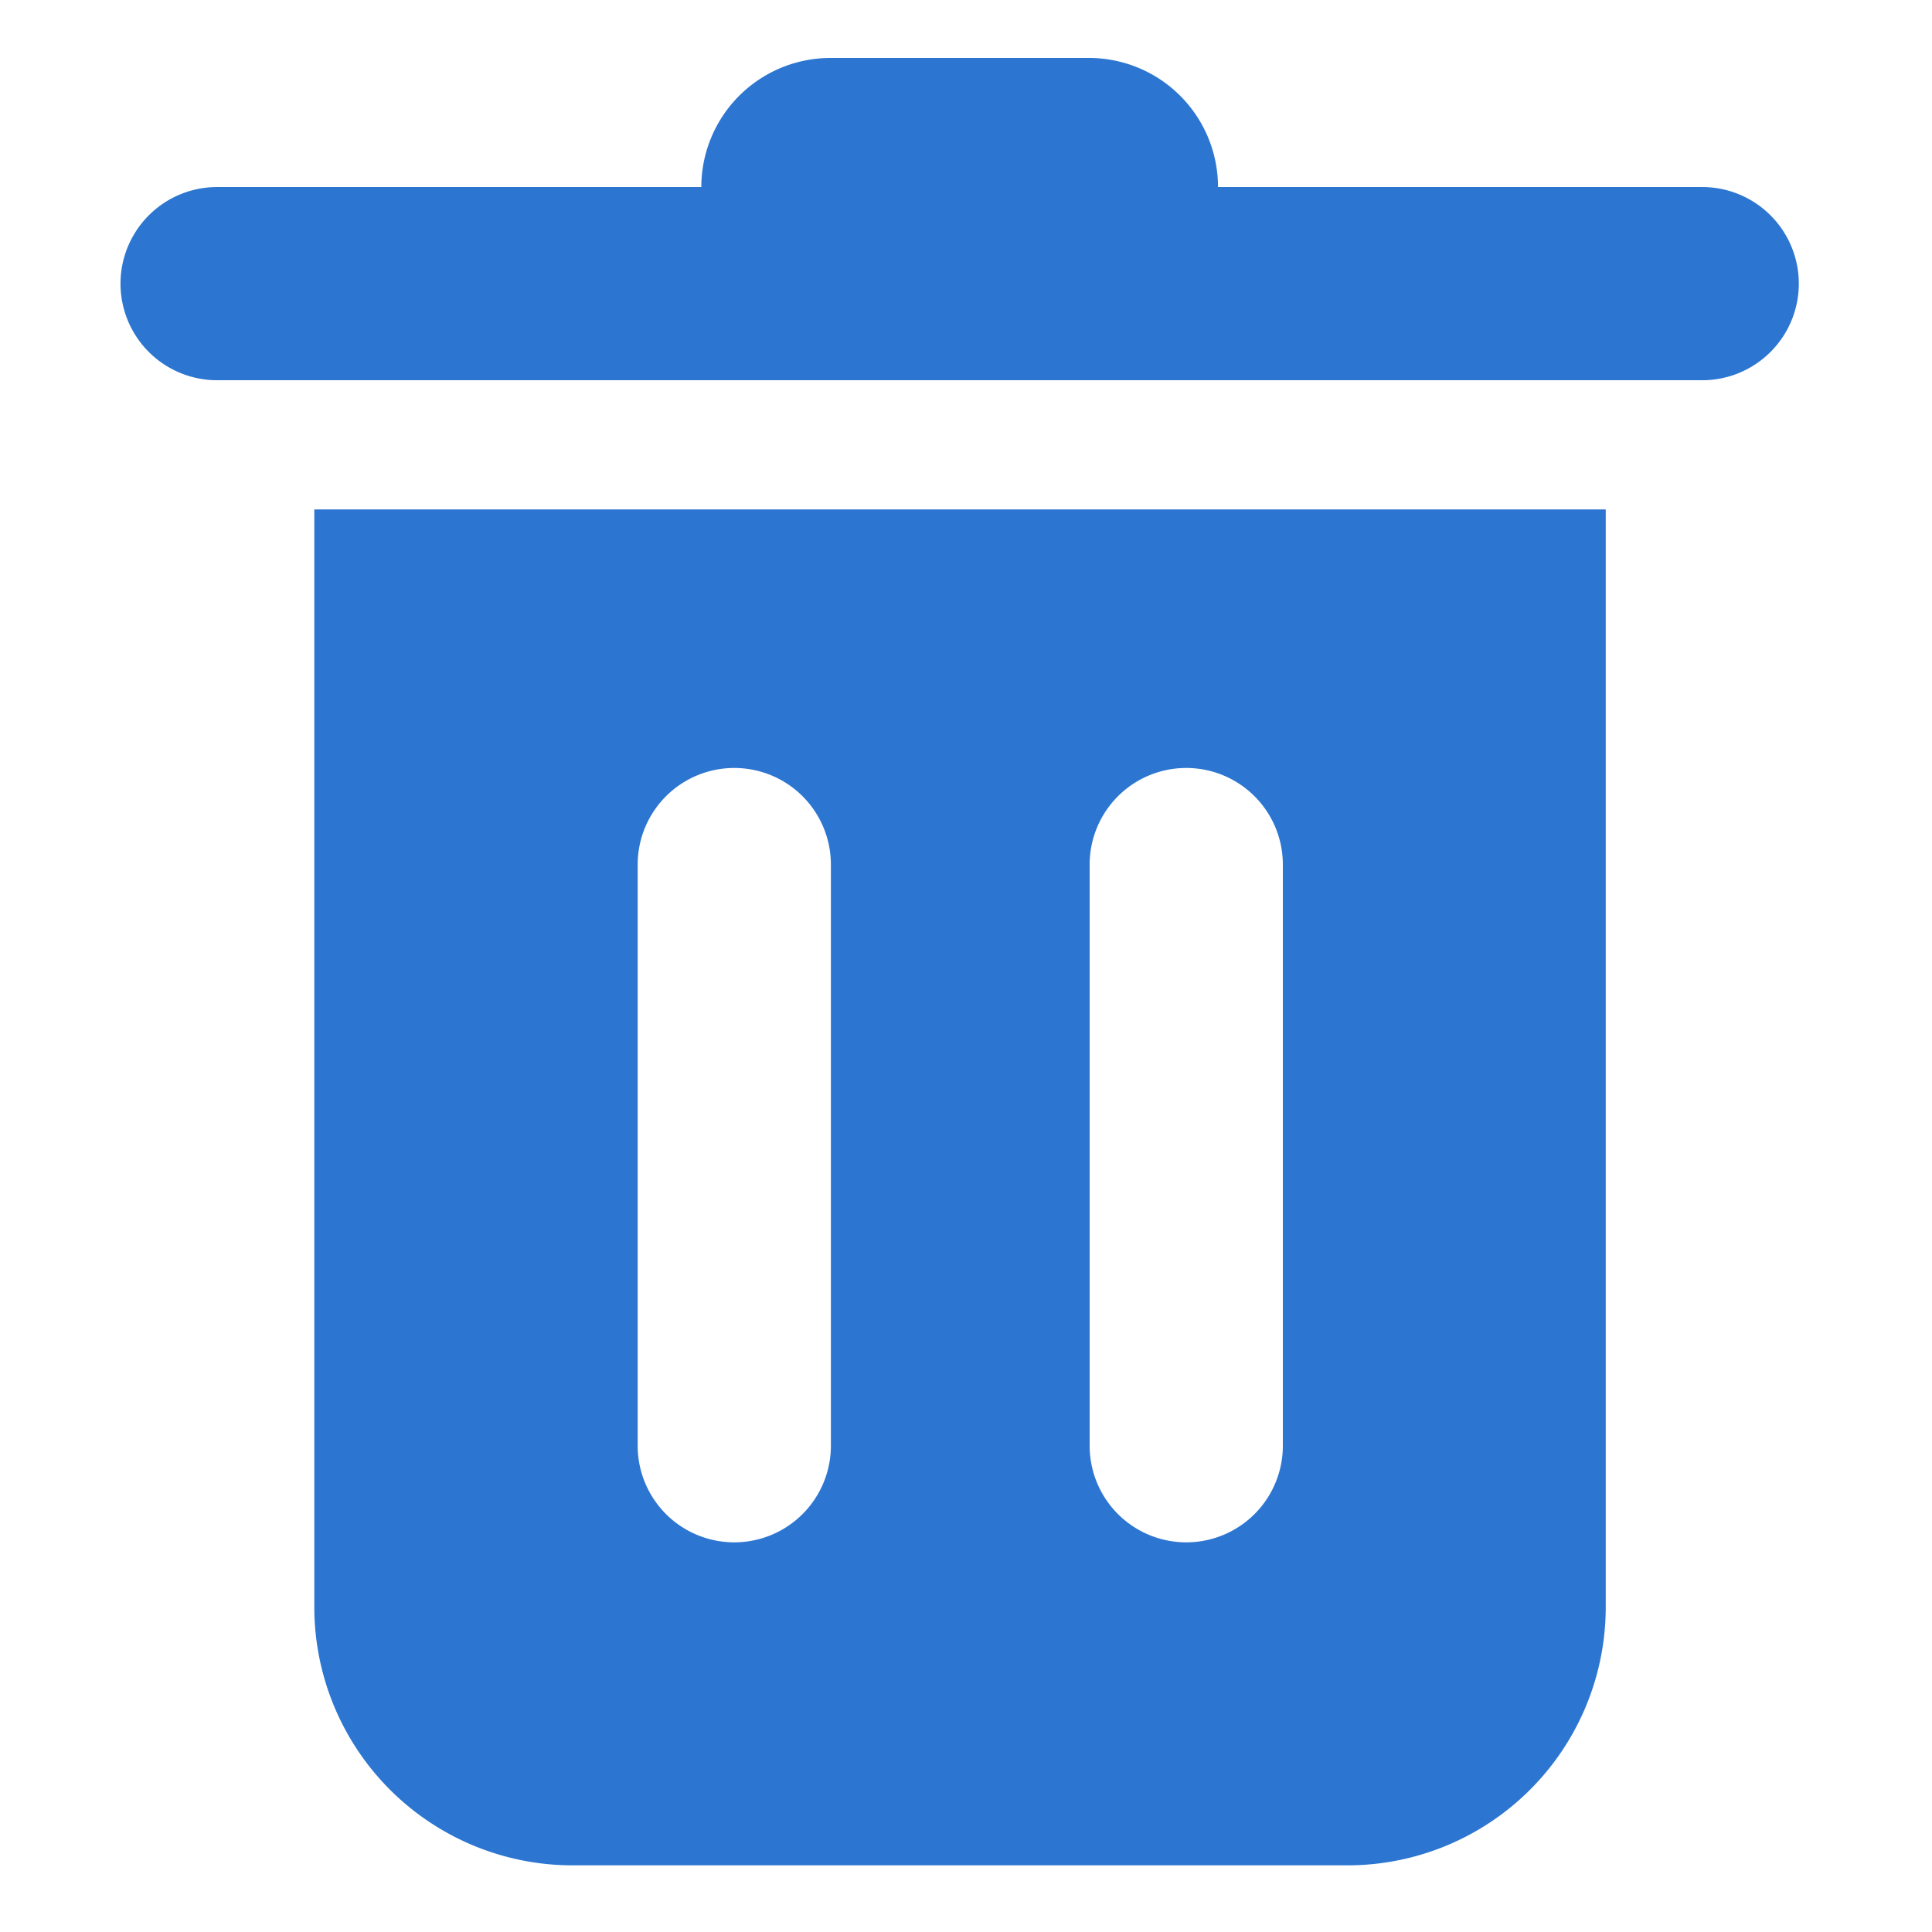 <svg xmlns="http://www.w3.org/2000/svg" xmlns:xlink="http://www.w3.org/1999/xlink" width="16" height="16" viewBox="0 0 16 16">
  <defs>
    <style>
      .cls-1 {
        fill: #2c76d1;
      }

      .cls-2 {
        fill: none;
      }

      .cls-3 {
        clip-path: url(#clip-path);
      }
    </style>
  </defs>
  <g id="jklxgl_delete_n" transform="translate(-847 -603)">
    <rect id="矩形_2556" data-name="矩形 2556" class="cls-2" width="16" height="16" transform="translate(847 603)"/>
    <g id="组_480" data-name="组 480" class="cls-3" transform="translate(848 603.473)">
      <path id="路径_181" data-name="路径 181" class="cls-1" d="M798.981,480.195h-12.3a.8.8,0,0,1,0-1.6h4.01a1.07,1.07,0,0,1,1.07-1.069H793.9a1.069,1.069,0,0,1,1.07,1.069h4.01a.8.8,0,1,1,0,1.6Zm-.8,10.16a2.139,2.139,0,0,1-2.139,2.139h-6.417a2.139,2.139,0,0,1-2.139-2.139v-9.09h10.695Zm-6.417-6.149a.8.8,0,0,0-1.6,0v4.813a.8.8,0,1,0,1.6,0Zm3.743,0a.8.8,0,0,0-1.6,0v4.813a.8.8,0,1,0,1.6,0Zm0,0" transform="translate(-785.883 -477.519)"/>
    </g>
  </g>
</svg>
